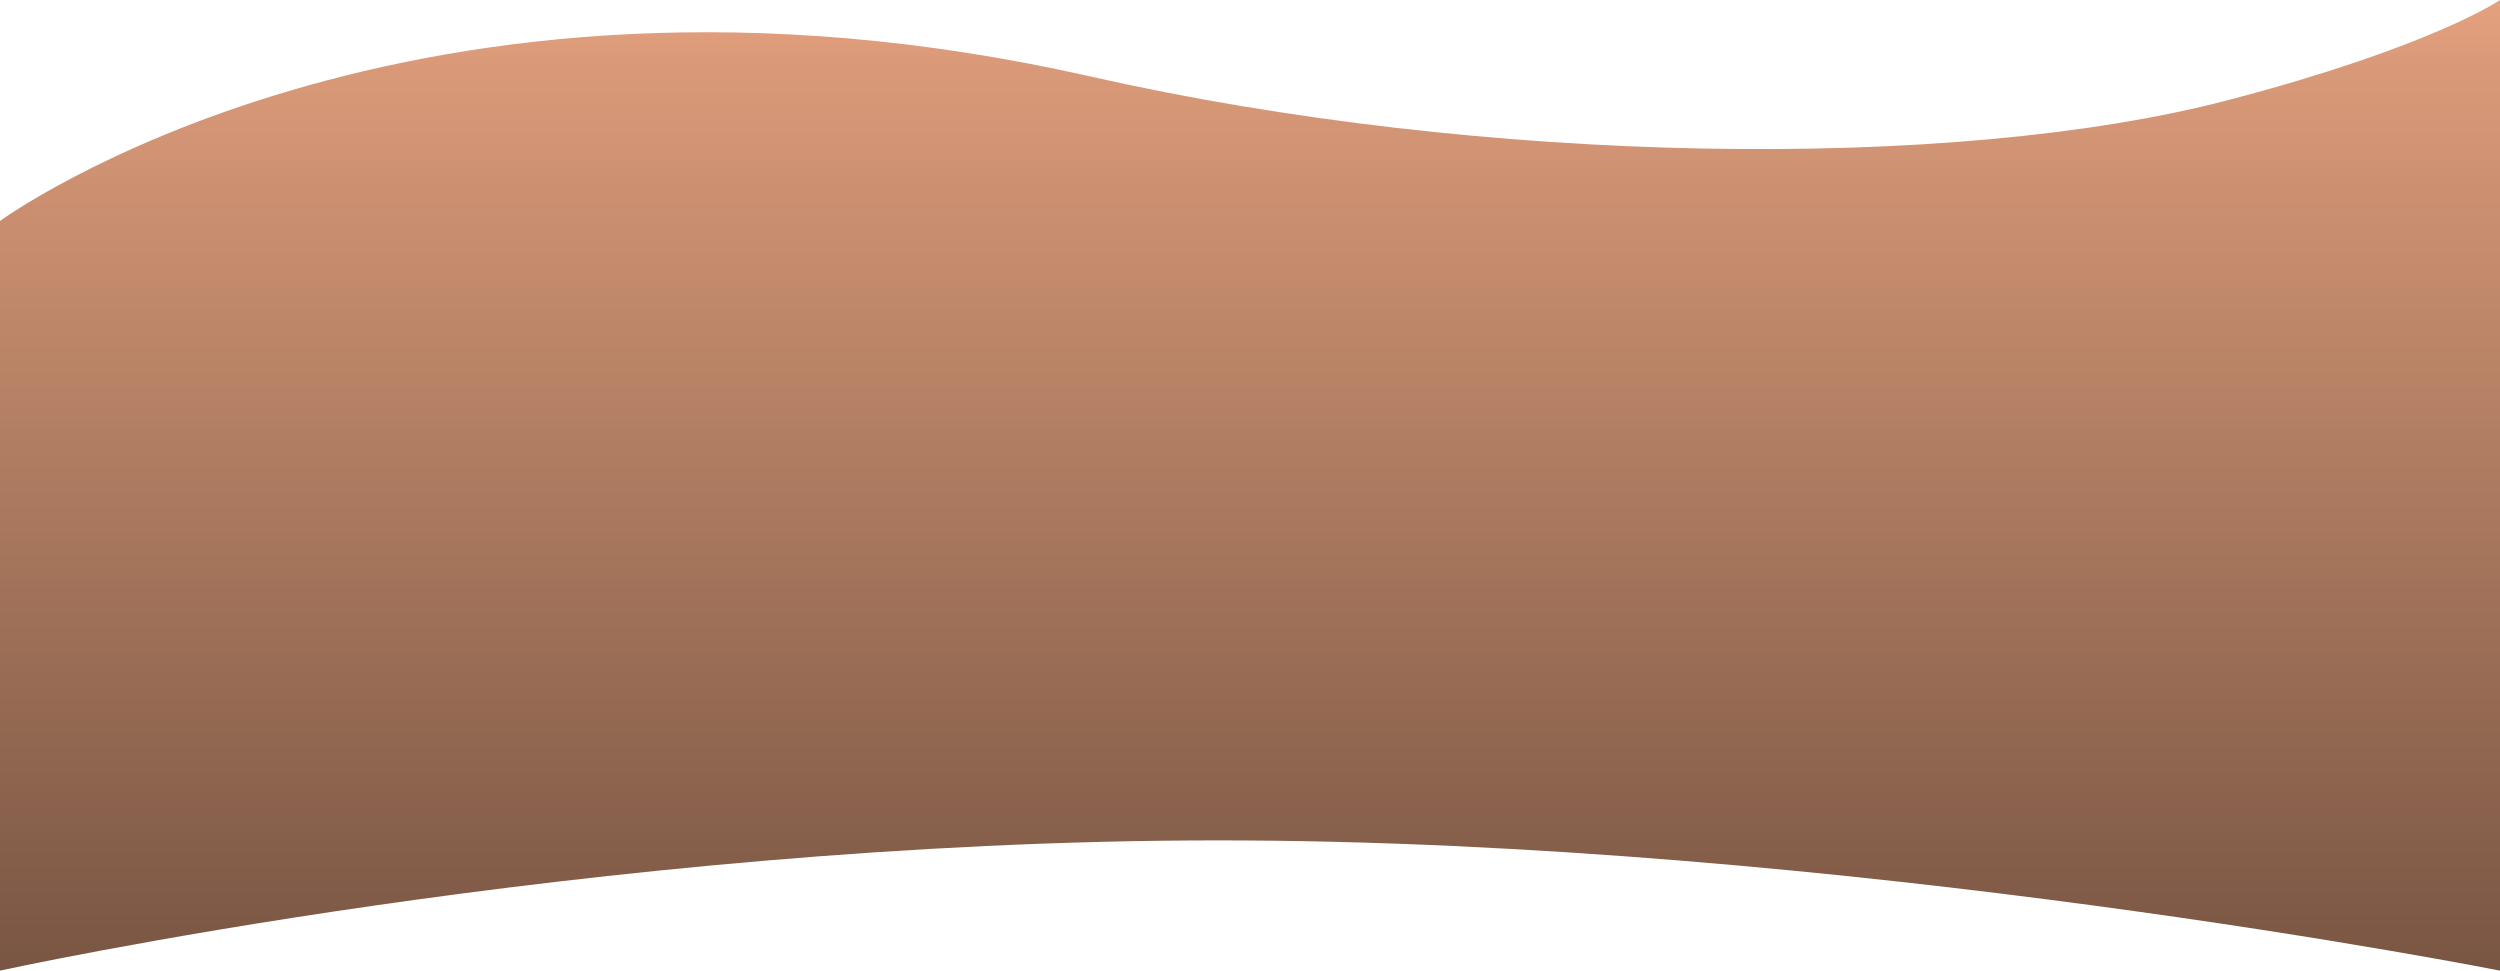 <svg xmlns="http://www.w3.org/2000/svg" xmlns:xlink="http://www.w3.org/1999/xlink" width="1920.739" height="745.738" viewBox="0 0 1920.739 745.738">
  <defs>
    <linearGradient id="linear-gradient" x1="0.5" x2="0.5" y2="1" gradientUnits="objectBoundingBox">
      <stop offset="0" stop-color="#f1ab86"/>
      <stop offset="0.125" stop-color="#db9a79"/>
      <stop offset="0.128" stop-color="#da9a79"/>
      <stop offset="1" stop-color="#795643"/>
    </linearGradient>
  </defs>
  <path id="gradientBackground" d="M1920.739,3009.8s-51.908,35.84-209.147,76.976c-211.081,55.223-572.778,49.9-873.66-18.184C313.746,2949.979,0,3179.55,0,3179.55v575.986s455.756-100.069,935.941-100.069,984.8,100.069,984.8,100.069Z" transform="translate(0 -3009.798)" fill="url(#linear-gradient)"/>
</svg>
